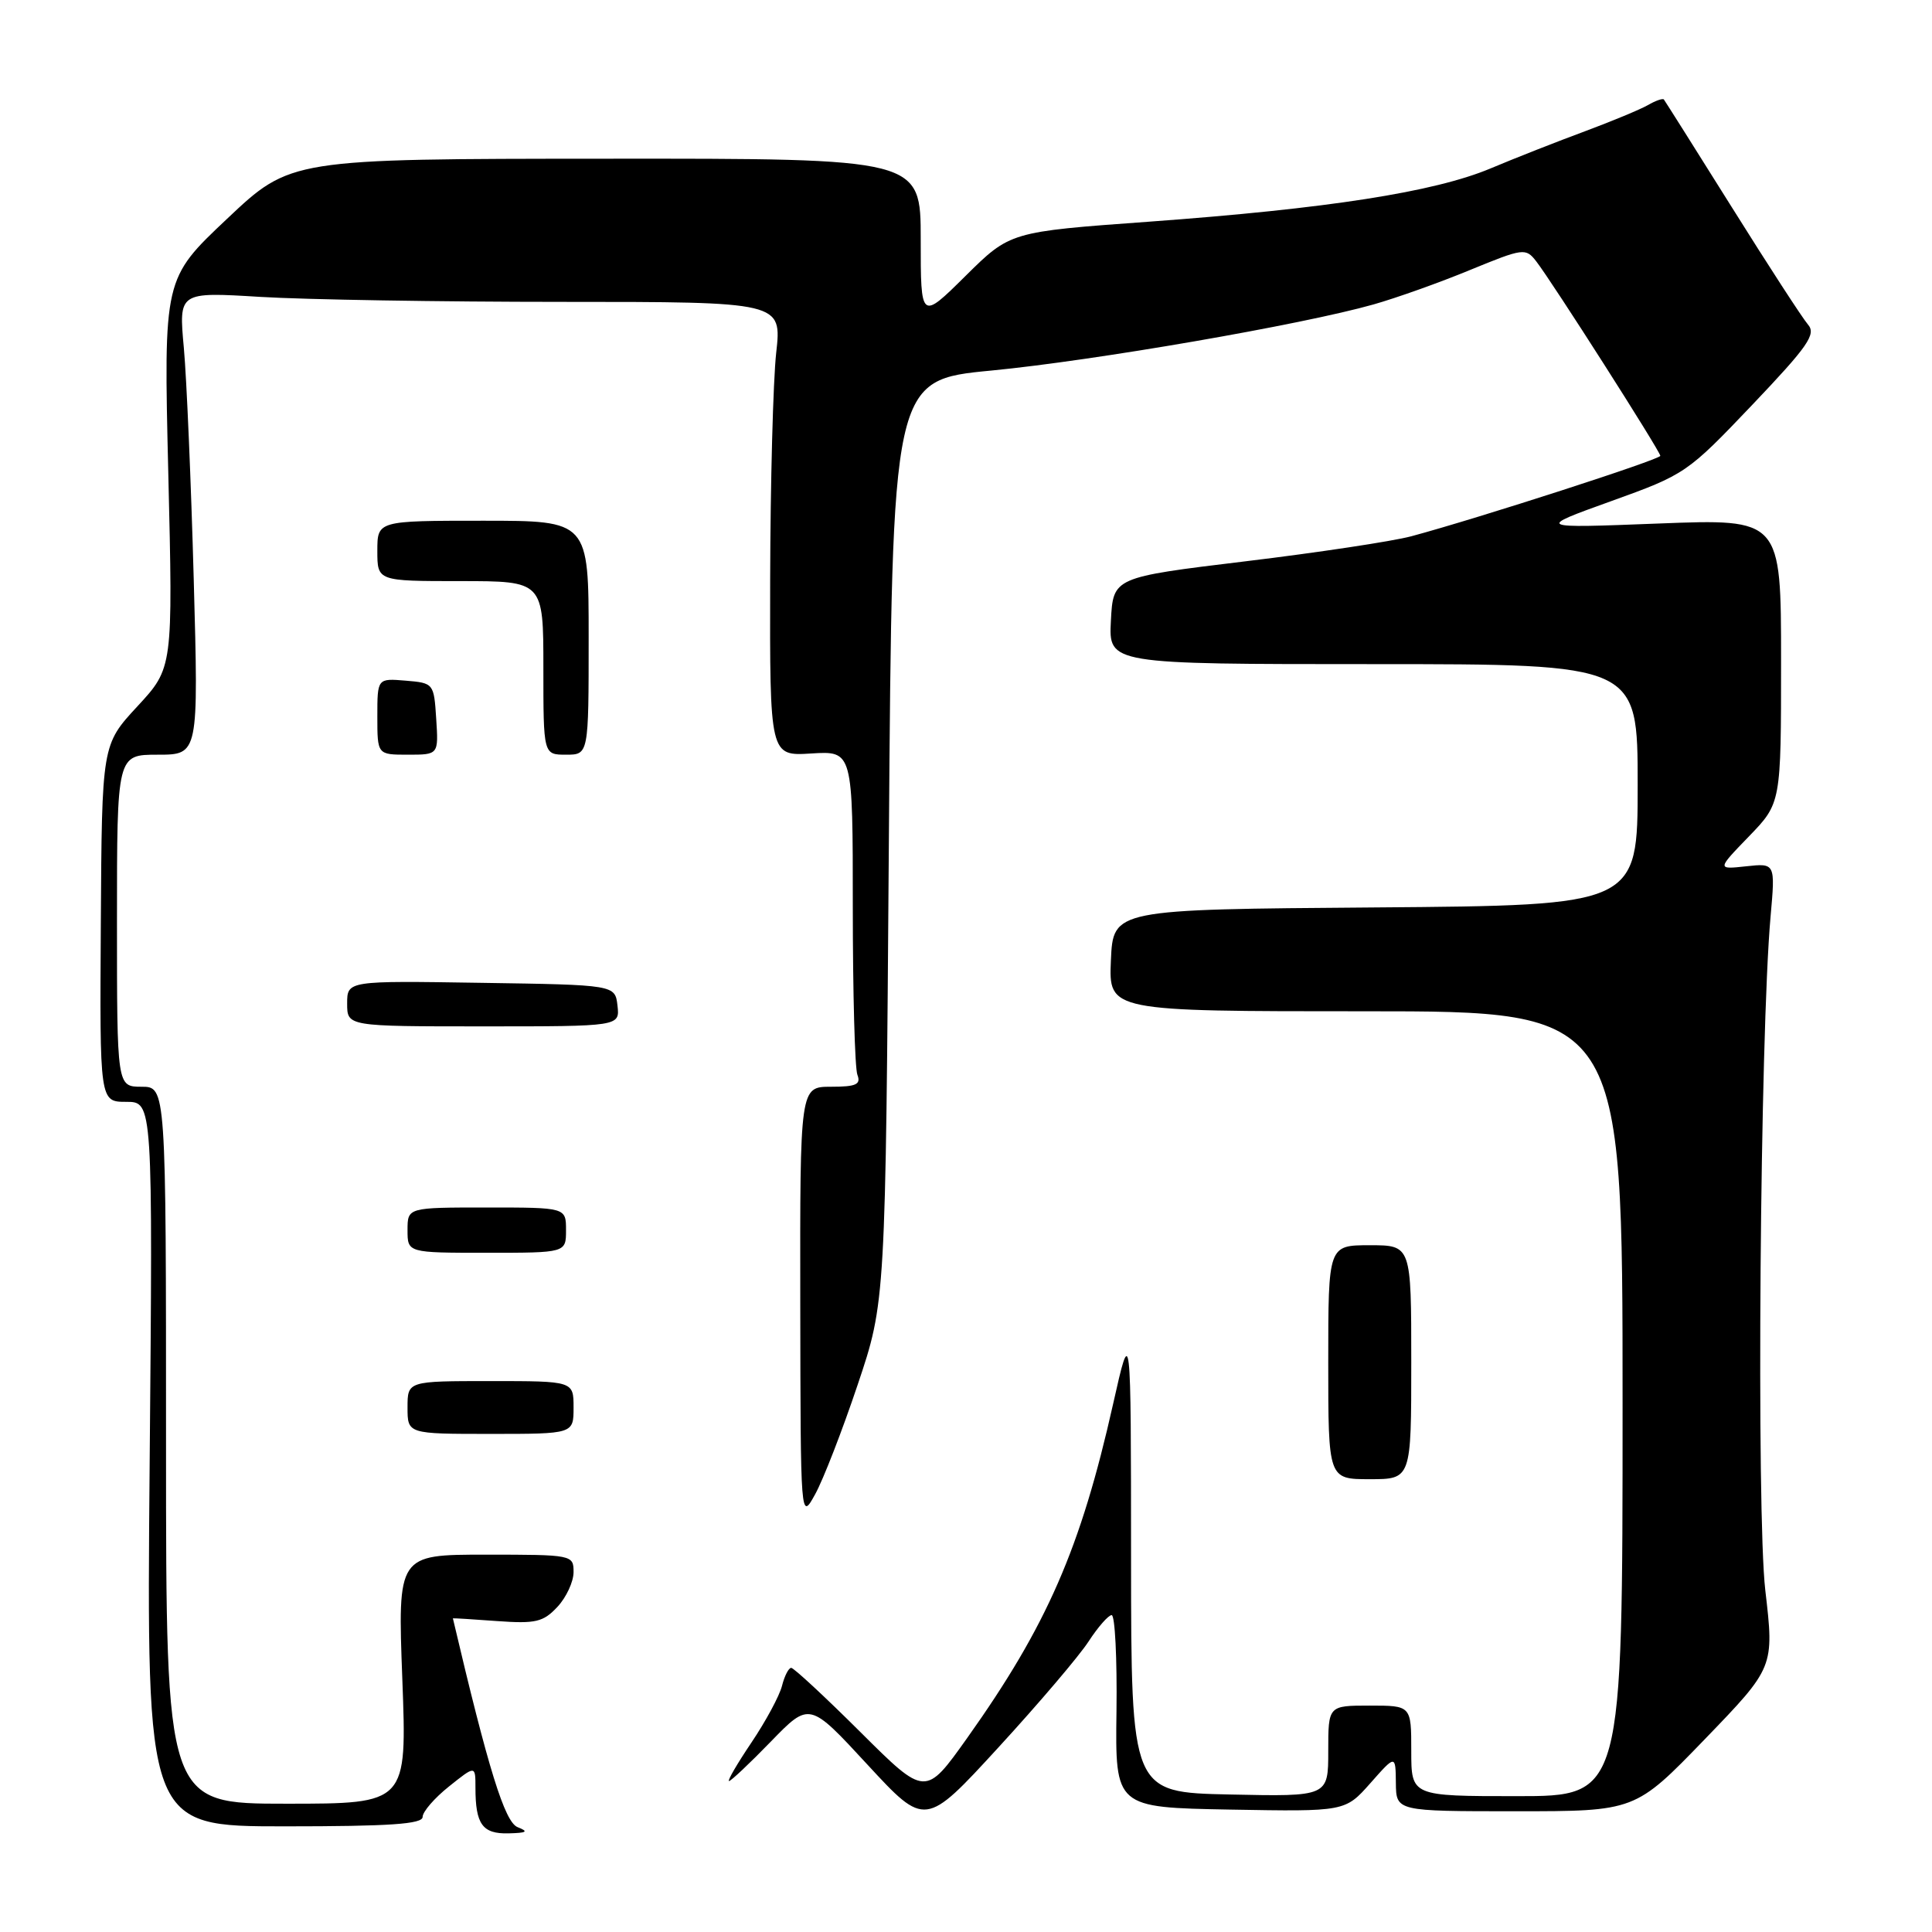 <?xml version="1.0" encoding="UTF-8" standalone="no"?>
<!DOCTYPE svg PUBLIC "-//W3C//DTD SVG 1.1//EN" "http://www.w3.org/Graphics/SVG/1.1/DTD/svg11.dtd" >
<svg xmlns="http://www.w3.org/2000/svg" xmlns:xlink="http://www.w3.org/1999/xlink" version="1.1" viewBox="0 0 256 256">
 <g >
 <path fill="currentColor"
d=" M 68.59 242.11 C 66.88 241.44 64.71 234.45 60.01 214.44 C 60.01 214.40 62.64 214.56 65.86 214.80 C 70.99 215.17 71.98 214.93 73.86 212.92 C 75.04 211.66 76.00 209.58 76.00 208.31 C 76.00 206.03 75.86 206.00 64.34 206.00 C 52.69 206.00 52.69 206.00 53.31 222.50 C 53.93 239.00 53.93 239.00 37.96 239.00 C 22.00 239.00 22.00 239.00 22.00 191.50 C 22.00 144.00 22.00 144.00 18.75 144.00 C 15.50 143.99 15.50 143.99 15.50 122.00 C 15.50 100.00 15.50 100.00 20.91 100.00 C 26.31 100.00 26.31 100.00 25.67 76.75 C 25.32 63.96 24.73 50.16 24.36 46.09 C 23.68 38.68 23.68 38.68 34.50 39.34 C 40.44 39.70 58.43 40.00 74.46 40.00 C 103.60 40.00 103.60 40.00 102.85 46.75 C 102.44 50.46 102.08 64.00 102.05 76.84 C 102.00 100.19 102.00 100.19 107.50 99.84 C 113.00 99.50 113.00 99.50 113.00 120.17 C 113.00 131.54 113.27 141.55 113.61 142.42 C 114.10 143.70 113.44 144.00 110.11 144.00 C 106.00 144.00 106.00 144.00 106.04 172.75 C 106.08 201.50 106.08 201.50 108.01 198.00 C 109.08 196.07 111.61 189.55 113.64 183.50 C 117.34 172.50 117.34 172.50 117.78 111.43 C 118.22 50.36 118.22 50.36 131.36 49.10 C 145.04 47.78 172.49 43.03 182.00 40.34 C 185.03 39.48 190.79 37.43 194.80 35.77 C 201.87 32.87 202.16 32.83 203.56 34.63 C 205.65 37.32 220.00 59.81 220.00 60.40 C 220.00 60.88 195.93 68.66 187.00 71.06 C 184.53 71.72 174.62 73.22 165.00 74.38 C 147.50 76.50 147.50 76.50 147.20 82.25 C 146.90 88.00 146.90 88.00 181.95 88.00 C 217.00 88.00 217.00 88.00 217.00 103.99 C 217.00 119.97 217.00 119.97 182.25 120.24 C 147.50 120.50 147.50 120.50 147.20 127.25 C 146.91 134.00 146.91 134.00 180.95 134.00 C 215.00 134.00 215.00 134.00 215.00 186.00 C 215.00 238.00 215.00 238.00 201.00 238.00 C 187.00 238.00 187.00 238.00 187.00 232.00 C 187.00 226.00 187.00 226.00 181.50 226.00 C 176.00 226.00 176.00 226.00 176.00 232.03 C 176.00 238.06 176.00 238.06 162.94 237.78 C 149.89 237.50 149.89 237.50 149.87 206.50 C 149.86 175.50 149.86 175.50 147.50 186.00 C 143.19 205.20 138.74 215.40 128.16 230.29 C 122.62 238.08 122.62 238.08 114.04 229.54 C 109.32 224.84 105.18 221.00 104.84 221.00 C 104.50 221.00 103.95 222.07 103.62 223.38 C 103.29 224.70 101.47 228.07 99.58 230.88 C 97.68 233.70 96.34 236.00 96.60 236.00 C 96.85 236.00 99.36 233.64 102.16 230.75 C 107.26 225.50 107.26 225.50 114.93 233.81 C 122.60 242.11 122.60 242.11 132.30 231.54 C 137.64 225.72 143.02 219.40 144.25 217.49 C 145.49 215.59 146.86 214.02 147.30 214.01 C 147.74 214.01 148.03 219.74 147.94 226.75 C 147.77 239.50 147.77 239.50 163.01 239.78 C 178.24 240.05 178.24 240.05 181.58 236.28 C 184.92 232.50 184.92 232.50 184.96 236.25 C 185.00 240.00 185.00 240.00 200.83 240.00 C 216.67 240.00 216.67 240.00 225.89 230.46 C 235.10 220.92 235.10 220.92 233.91 210.71 C 232.72 200.43 233.21 137.10 234.61 121.44 C 235.24 114.37 235.24 114.37 231.37 114.79 C 227.50 115.21 227.50 115.21 231.75 110.82 C 236.00 106.42 236.00 106.42 236.00 87.58 C 236.00 68.74 236.00 68.74 219.75 69.37 C 203.50 70.00 203.50 70.00 213.47 66.41 C 223.29 62.88 223.58 62.68 232.16 53.67 C 239.58 45.87 240.68 44.29 239.57 43.01 C 238.85 42.18 234.32 35.20 229.50 27.50 C 224.68 19.80 220.61 13.36 220.47 13.18 C 220.32 13.01 219.36 13.34 218.35 13.93 C 217.33 14.51 213.57 16.07 210.00 17.40 C 206.43 18.72 200.80 20.93 197.50 22.32 C 190.04 25.45 175.90 27.65 152.18 29.38 C 133.85 30.71 133.85 30.71 127.93 36.57 C 122.00 42.44 122.00 42.44 122.00 31.72 C 122.00 21.00 122.00 21.00 80.25 21.03 C 38.50 21.05 38.50 21.05 30.09 28.99 C 21.68 36.92 21.68 36.92 22.30 62.71 C 22.92 88.50 22.92 88.50 18.21 93.59 C 13.50 98.68 13.50 98.68 13.36 122.34 C 13.21 146.00 13.21 146.00 16.73 146.00 C 20.25 146.00 20.25 146.00 19.83 194.00 C 19.41 242.00 19.41 242.00 37.70 242.00 C 51.67 242.00 56.00 241.70 56.00 240.75 C 56.00 240.06 57.58 238.24 59.50 236.71 C 63.00 233.91 63.00 233.91 63.00 236.88 C 63.00 241.72 63.92 243.01 67.36 242.93 C 69.82 242.87 70.09 242.70 68.59 242.11 Z  M 187.00 180.50 C 187.00 165.00 187.00 165.00 181.50 165.00 C 176.00 165.00 176.00 165.00 176.00 180.50 C 176.00 196.00 176.00 196.00 181.50 196.00 C 187.00 196.00 187.00 196.00 187.00 180.50 Z  M 76.00 186.50 C 76.00 183.00 76.00 183.00 65.00 183.00 C 54.00 183.00 54.00 183.00 54.00 186.50 C 54.00 190.00 54.00 190.00 65.00 190.00 C 76.00 190.00 76.00 190.00 76.00 186.50 Z  M 75.00 163.00 C 75.00 160.00 75.00 160.00 64.50 160.00 C 54.00 160.00 54.00 160.00 54.00 163.00 C 54.00 166.00 54.00 166.00 64.50 166.00 C 75.00 166.00 75.00 166.00 75.00 163.00 Z  M 81.82 133.25 C 81.50 130.50 81.50 130.50 63.75 130.23 C 46.00 129.95 46.00 129.95 46.00 132.98 C 46.00 136.00 46.00 136.00 64.07 136.00 C 82.13 136.00 82.13 136.00 81.82 133.25 Z  M 57.80 95.25 C 57.50 90.55 57.46 90.50 53.75 90.19 C 50.00 89.88 50.00 89.88 50.00 94.94 C 50.00 100.00 50.00 100.00 54.05 100.00 C 58.11 100.00 58.11 100.00 57.80 95.25 Z  M 78.00 84.50 C 78.00 69.00 78.00 69.00 64.00 69.00 C 50.00 69.00 50.00 69.00 50.00 73.00 C 50.00 77.00 50.00 77.00 61.00 77.00 C 72.00 77.00 72.00 77.00 72.00 88.50 C 72.00 100.00 72.00 100.00 75.00 100.00 C 78.00 100.00 78.00 100.00 78.00 84.50 Z "/>
</g>
</svg>
